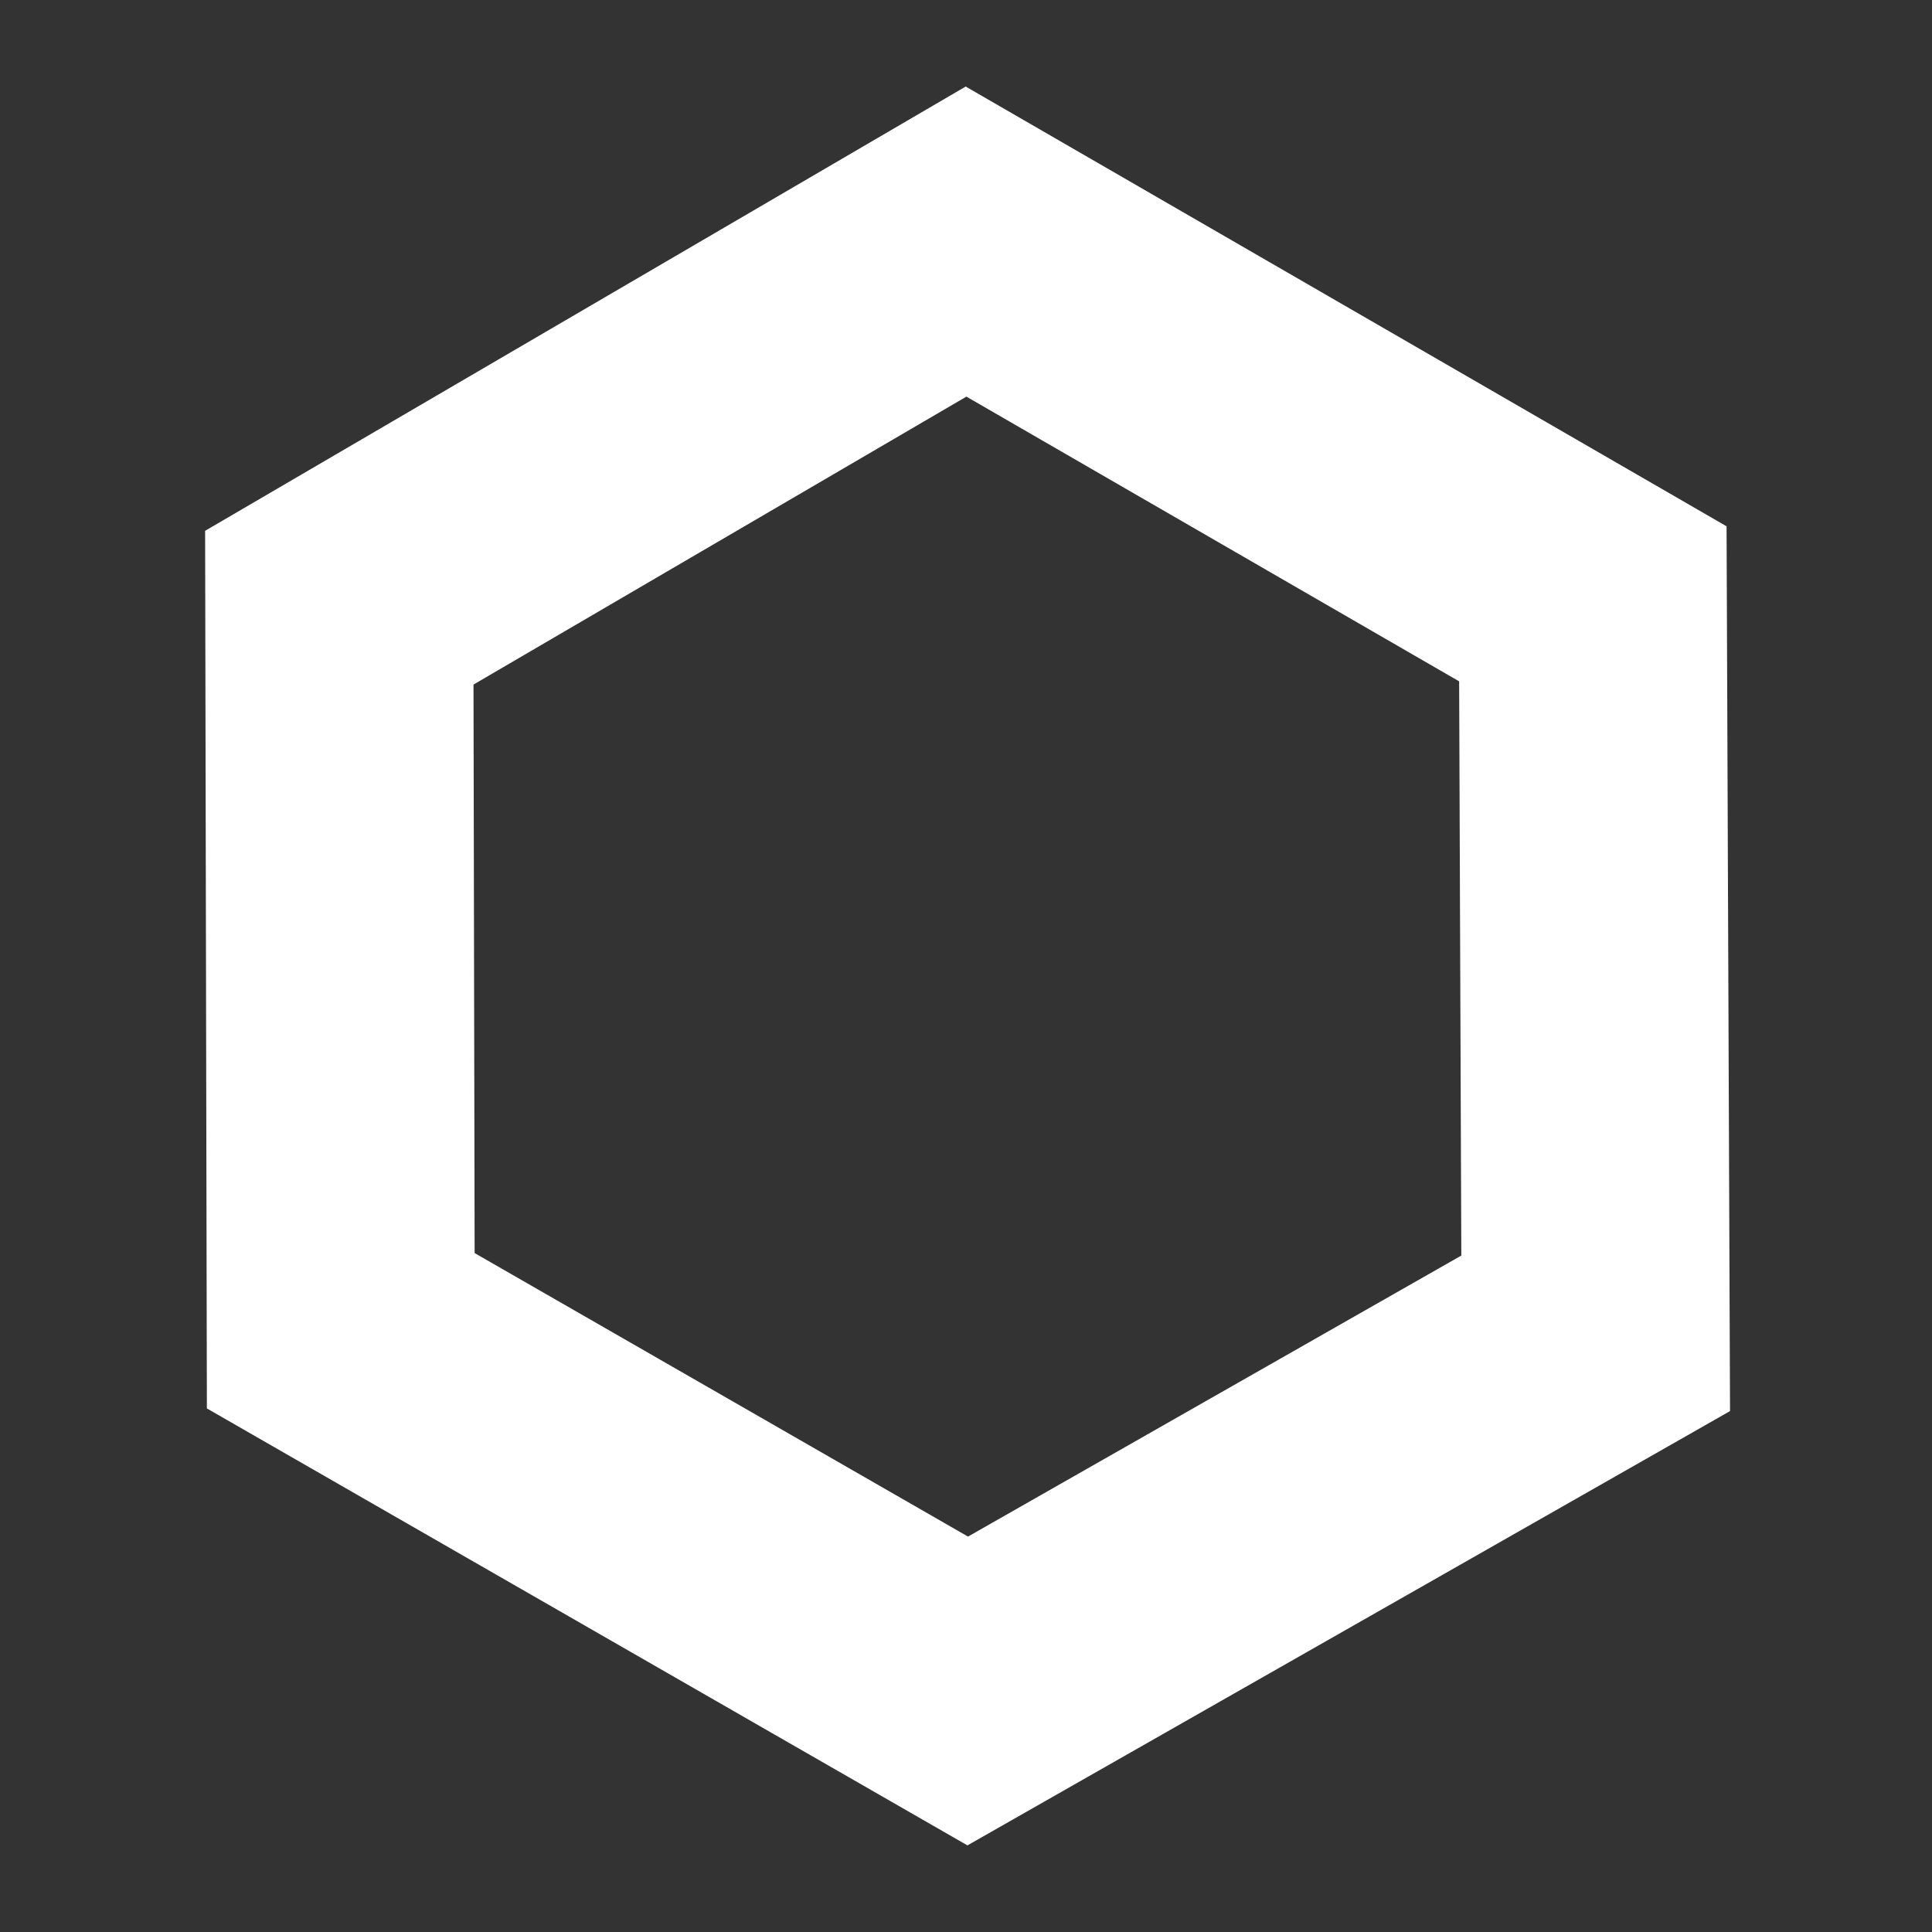 <svg width="24" height="24" viewBox="0 0 24 24" fill="none" xmlns="http://www.w3.org/2000/svg">
<rect x="0" y="0" width="24" height="24" fill="#333333" stroke="none"/>
<path fill-rule="evenodd" clip-rule="evenodd" d="M11.996 1.075L21.448 6.538L21.491 17.529L12.018 22.924L2.57 17.496L2.548 6.594L11.996 1.075ZM12.005 4.927L5.882 8.504L5.896 15.566L12.025 19.088L18.153 15.597L18.126 8.464L12.005 4.927Z" fill="#ffffff"/>
</svg>
